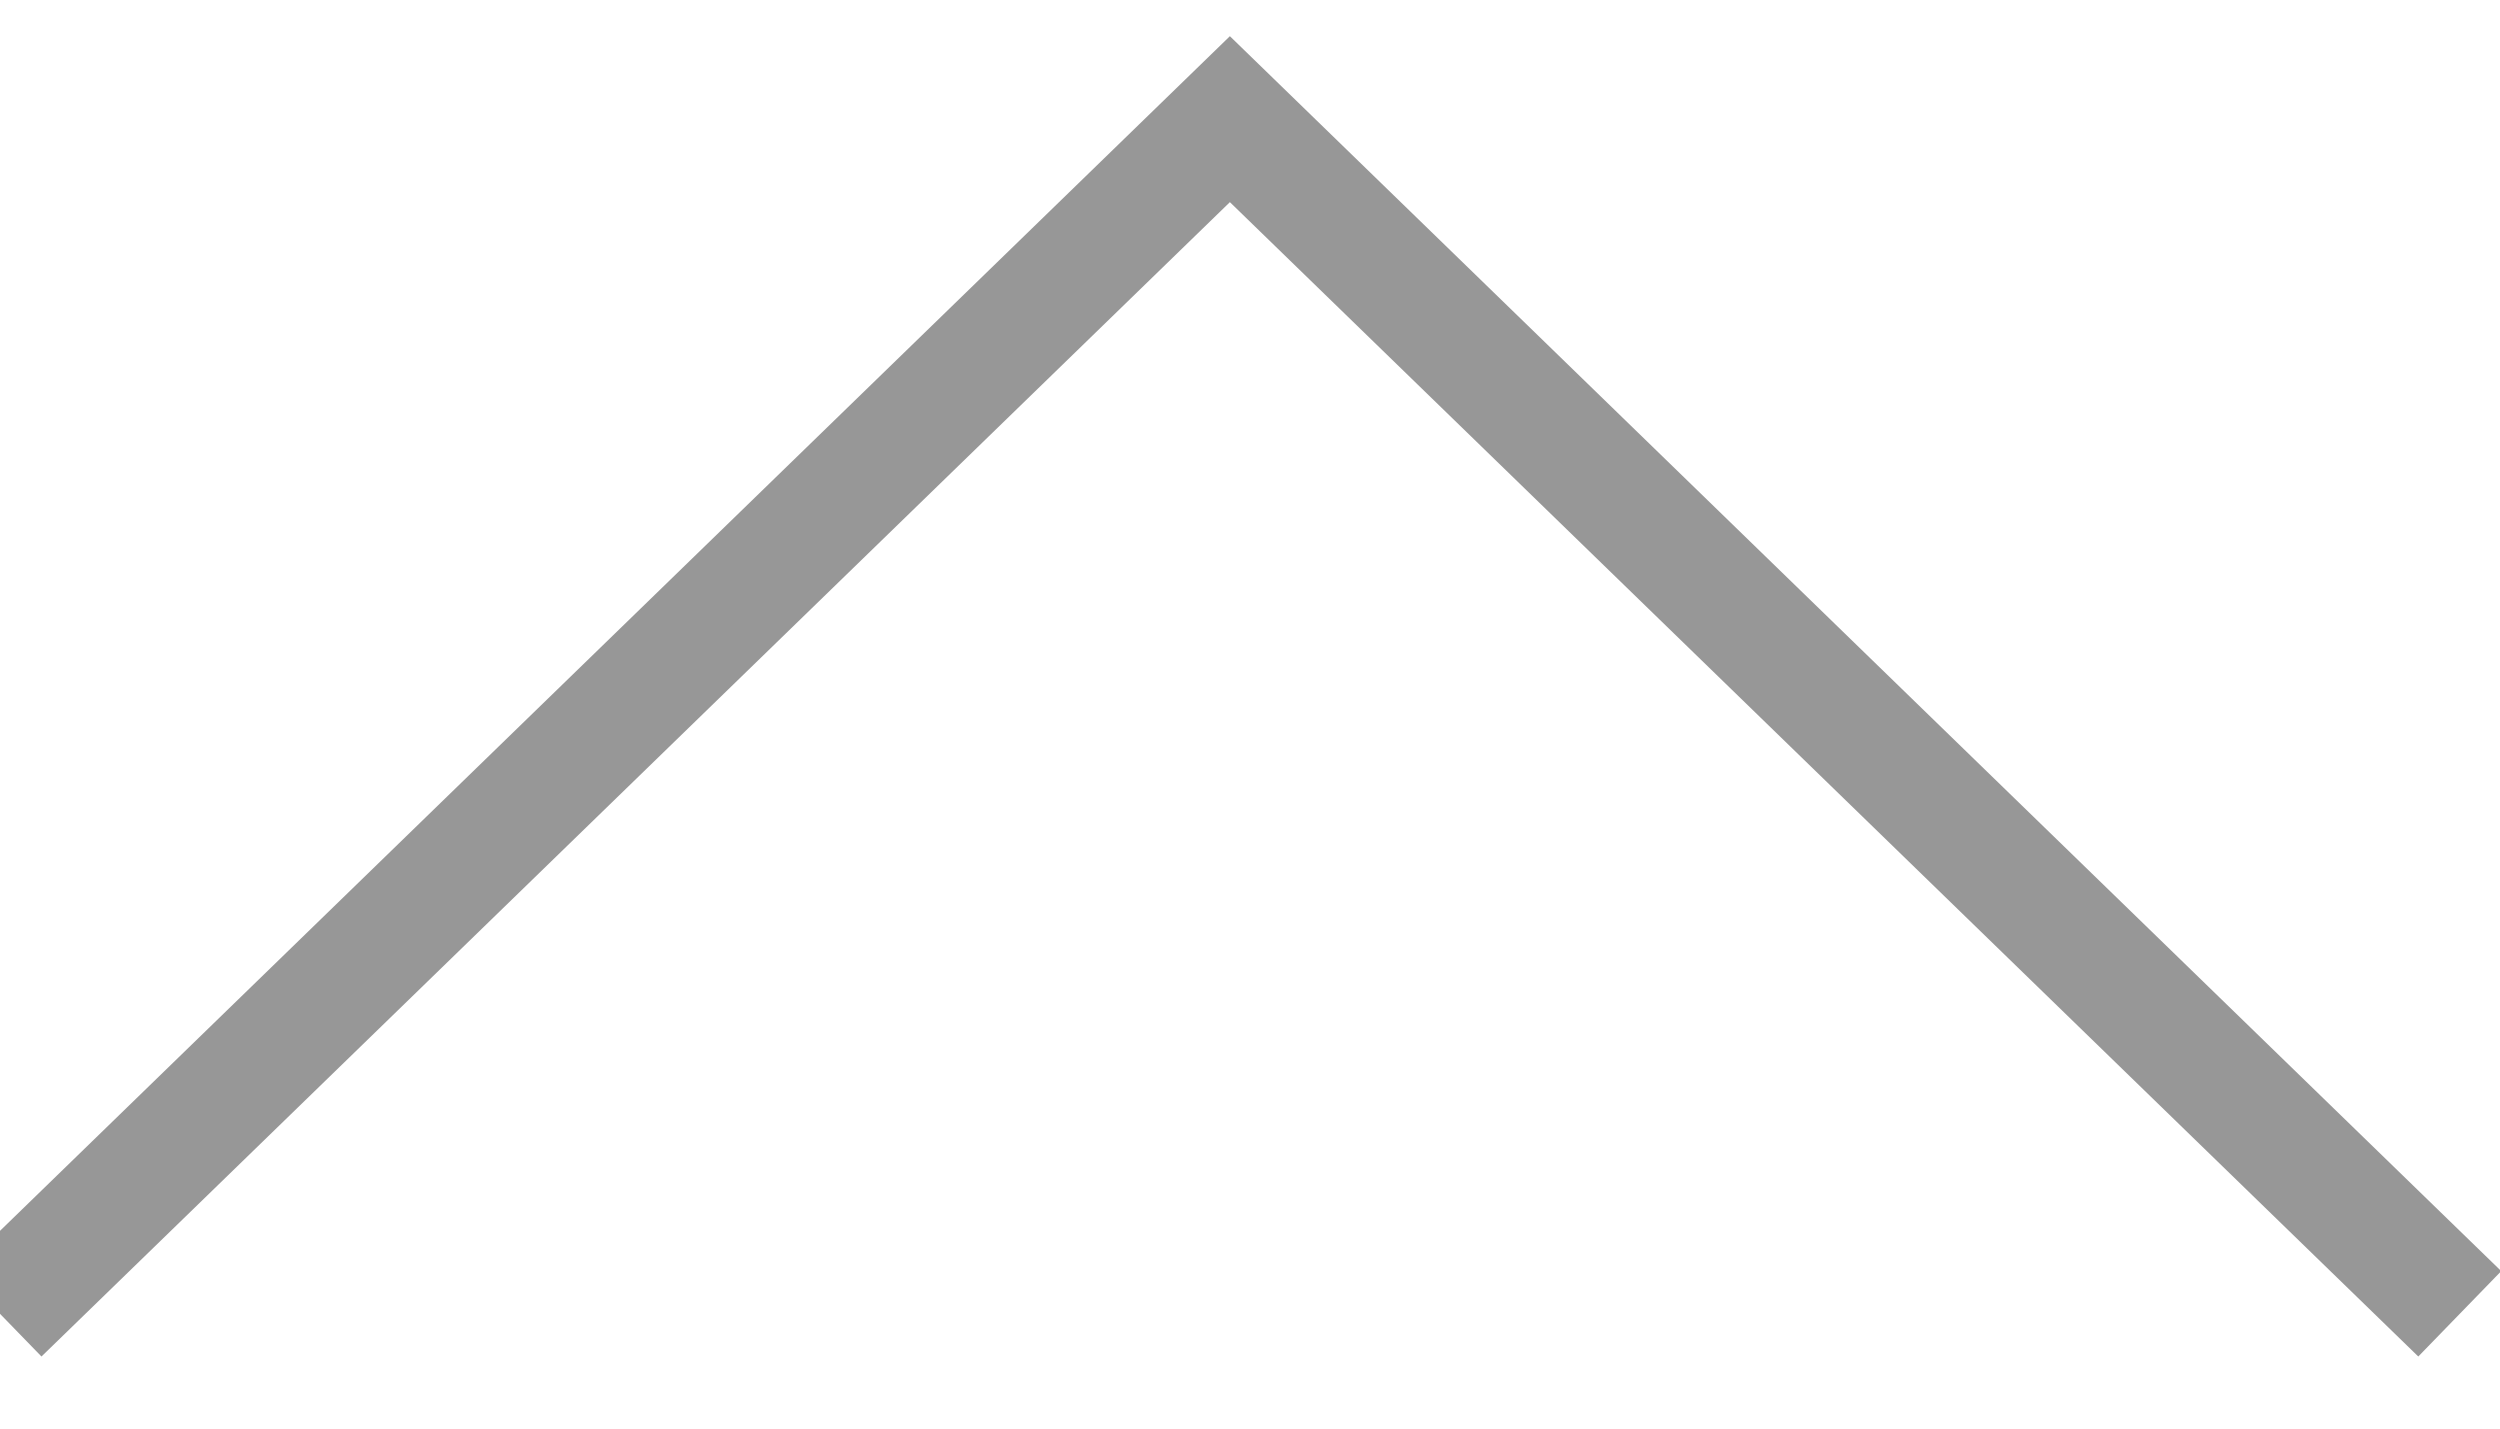 <?xml version="1.0" encoding="UTF-8"?>
<svg width="21px" height="12px" viewBox="0 0 21 12" version="1.1" xmlns="http://www.w3.org/2000/svg" xmlns:xlink="http://www.w3.org/1999/xlink">
    <!-- Generator: Sketch 47.1 (45422) - http://www.bohemiancoding.com/sketch -->
    <title>Path 2 Copy 2</title>
    <desc>Created with Sketch.</desc>
    <defs></defs>
    <g id="Desktop" stroke="none" stroke-width="1" fill="none" fill-rule="evenodd">
        <g id="desktop/NEWS" transform="translate(-728, -1897)" stroke="#979797">
            <g id="Group-Copy-2" transform="translate(602, 1898)">
                <polyline id="Path-2-Copy-2" transform="translate(136.331, 5.018) rotate(-180) translate(-136.331, -5.018) " points="126 0 136.331 10.035 146.662 0"></polyline>
            </g>
        </g>
    </g>
</svg>